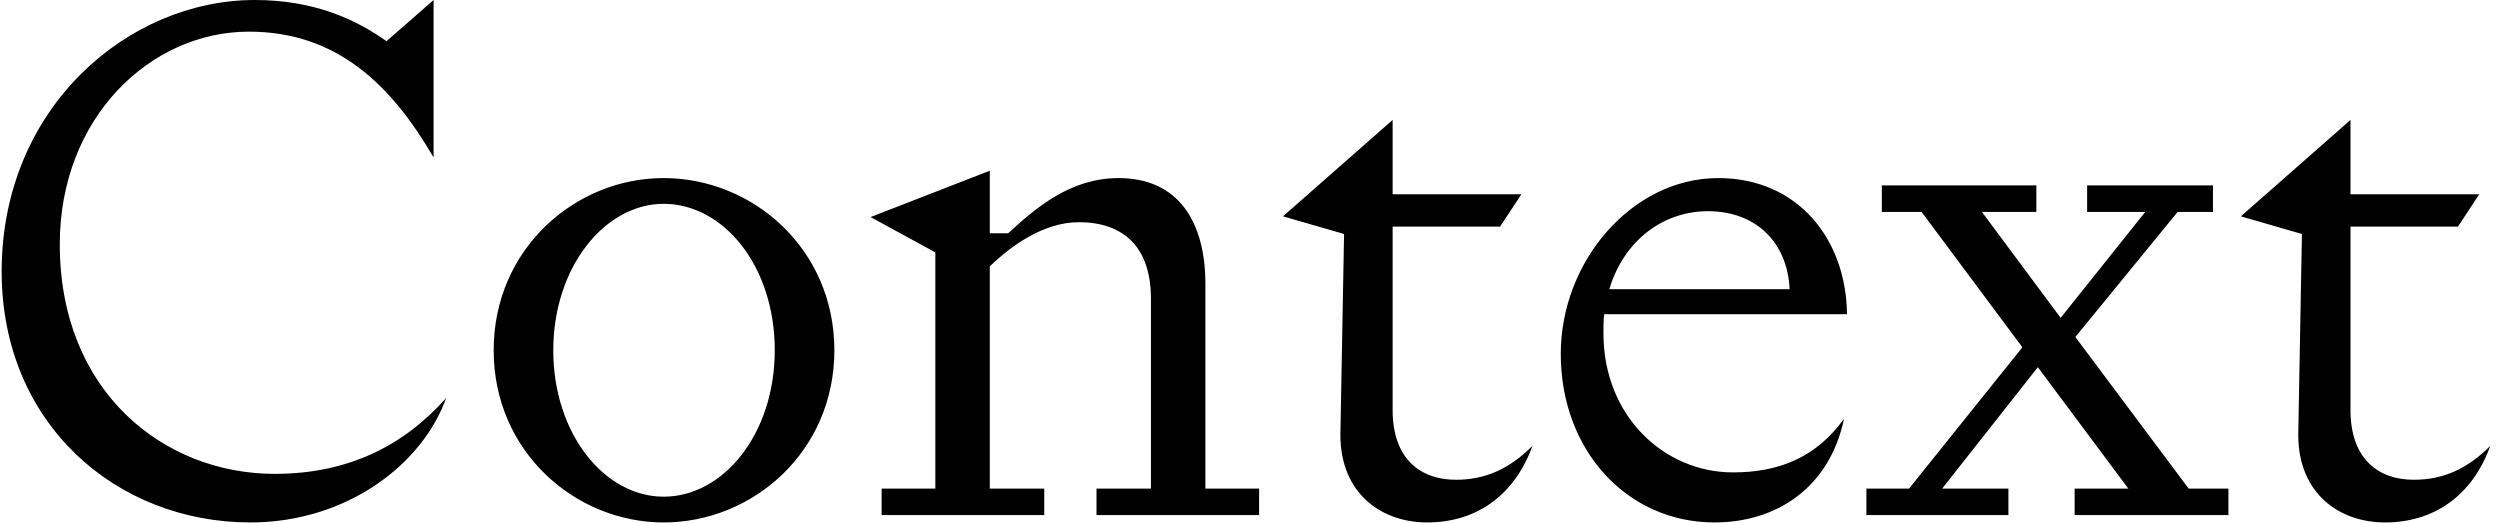 <svg width="196" height="41" viewBox="0 0 196 41" fill="none" xmlns="http://www.w3.org/2000/svg">
<g clip-path="url(#clip0_406_148)">
<path d="M0.13 21.287C0.13 33.228 9.129 40.959 19.628 40.959C27.186 40.959 33.128 36.401 34.974 31.209C31.685 34.901 27.359 37.151 21.532 37.151C12.879 37.151 4.687 30.748 4.687 19.153C4.687 9.23 11.783 2.481 19.513 2.481C26.436 2.481 30.705 6.692 33.993 12.345V-1.90735e-06L30.301 3.231C27.878 1.5 24.59 -1.90735e-06 19.975 -1.90735e-06C10.052 -1.90735e-06 0.13 8.423 0.13 21.287ZM38.704 27.46C38.704 35.421 45.107 40.959 52.03 40.959C59.01 40.959 65.414 35.421 65.414 27.46C65.414 19.499 59.01 13.961 52.03 13.961C45.107 13.961 38.704 19.499 38.704 27.46ZM43.377 27.46C43.377 20.941 47.415 15.98 52.03 15.98C56.703 15.98 60.741 20.826 60.741 27.46C60.741 34.036 56.703 38.94 52.03 38.94C47.415 38.94 43.377 34.036 43.377 27.46ZM73.332 19.787V38.305H69.12V40.382H81.869V38.305H77.6V20.883C79.273 19.268 81.812 17.422 84.581 17.422C88.157 17.422 90.234 19.441 90.234 23.422V38.305H85.965V40.382H98.714V38.305H94.503V22.268C94.503 17.364 92.369 13.961 87.696 13.961C83.888 13.961 81.177 16.326 79.043 18.287H77.6V13.384L68.255 17.018L73.332 19.787ZM100.587 16.96L105.375 18.345L105.086 34.094C105.086 38.651 108.259 40.959 111.894 40.959C115.643 40.959 118.701 38.94 120.143 34.959C118.297 36.805 116.393 37.613 114.143 37.613C111.374 37.613 109.182 35.998 109.182 32.133V17.768H117.605L119.278 15.23H109.182V9.403L100.587 16.96ZM144.574 32.825C142.381 35.882 139.439 37.036 135.863 37.036C130.498 37.036 125.71 32.652 125.71 26.133C125.71 25.614 125.71 25.095 125.767 24.633H144.804C144.747 18.806 140.997 13.961 134.709 13.961C127.959 13.961 122.364 20.479 122.364 27.748C122.364 35.305 127.556 40.959 134.42 40.959C139.209 40.959 143.42 38.305 144.574 32.825ZM133.901 16.557C137.593 16.557 140.132 18.922 140.305 22.672H126.171C127.325 18.806 130.44 16.557 133.901 16.557ZM149.671 38.305H146.325V40.382H157.459V38.305H152.267L159.766 28.787L166.862 38.305H162.651V40.382H174.708V38.305H171.592L162.708 26.421L170.727 16.614H173.496V14.537H163.631V16.614H168.189L161.555 24.921L155.382 16.614H159.651V14.537H147.536V16.614H150.652L158.555 27.229L149.671 38.305ZM175.683 16.96L180.471 18.345L180.183 34.094C180.183 38.651 183.356 40.959 186.99 40.959C190.74 40.959 193.797 38.94 195.239 34.959C193.393 36.805 191.49 37.613 189.24 37.613C186.471 37.613 184.279 35.998 184.279 32.133V17.768H192.701L194.374 15.23H184.279V9.403L175.683 16.96Z" fill="black"/>
</g>
<defs>
<clipPath id="clip0_406_148">
<rect width="195.317" height="41" fill="white"/>
</clipPath>
</defs>
</svg>
